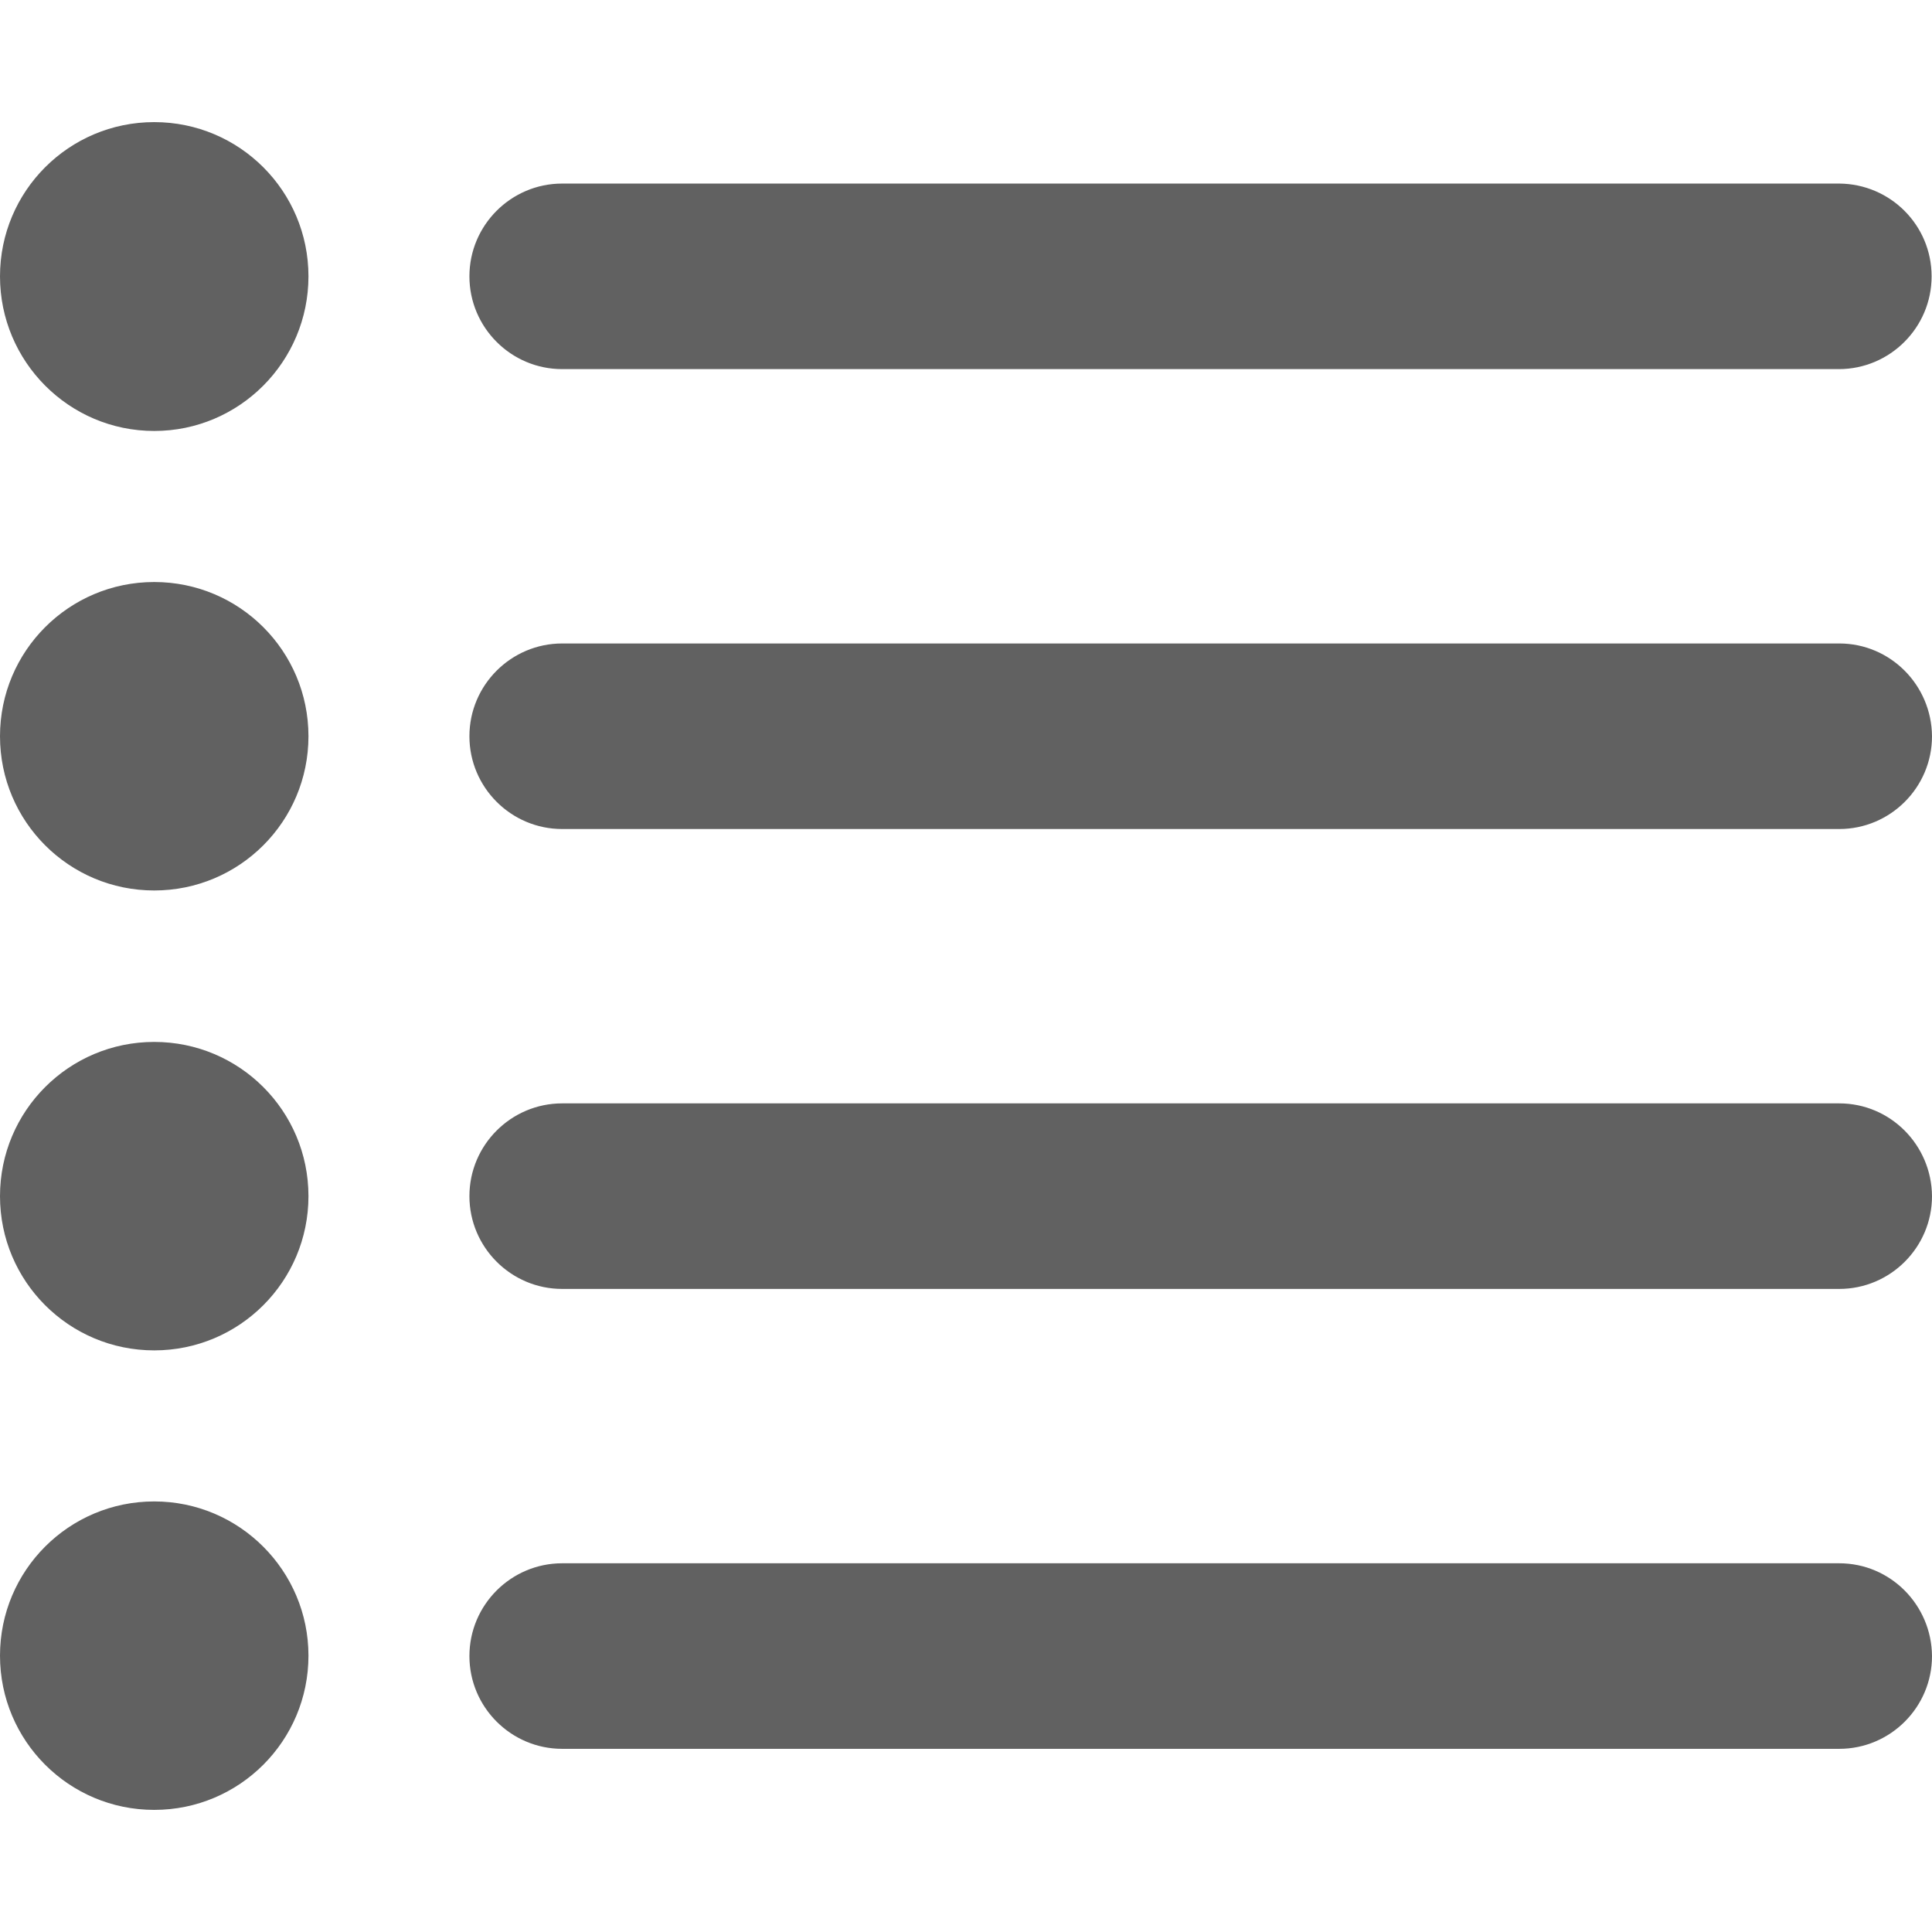 <svg xmlns="http://www.w3.org/2000/svg" xml:space="preserve" width="100" height="100" fill="#616161" stroke="#616161" stroke-width=".005" viewBox="0 0 487.3 487.3"><path d="M487.2 69.7c0 12.9-10.5 23.4-23.4 23.4h-322c-12.9 0-23.4-10.5-23.4-23.4s10.5-23.4 23.4-23.4h322.1c12.9.1 23.3 10.5 23.3 23.4zm-23.3 92.6H141.8c-12.9 0-23.4 10.5-23.4 23.4s10.5 23.4 23.4 23.4h322.1c12.9 0 23.4-10.5 23.4-23.4-.1-12.9-10.5-23.4-23.4-23.4zm0 116H141.8c-12.9 0-23.4 10.5-23.4 23.4s10.5 23.4 23.4 23.4h322.1c12.9 0 23.4-10.5 23.4-23.4-.1-12.9-10.5-23.4-23.4-23.4zm0 116H141.8c-12.9 0-23.4 10.5-23.4 23.4s10.5 23.4 23.4 23.4h322.1c12.9 0 23.4-10.5 23.4-23.4-.1-12.9-10.5-23.4-23.4-23.4zM38.9 30.8C17.4 30.8 0 48.2 0 69.7s17.4 39 38.9 39 38.9-17.5 38.9-39-17.4-38.9-38.9-38.9zm0 116C17.4 146.8 0 164.2 0 185.7s17.4 38.9 38.9 38.9 38.9-17.4 38.9-38.9-17.4-38.9-38.9-38.9zm0 116C17.4 262.8 0 280.2 0 301.7s17.4 38.9 38.9 38.9 38.9-17.4 38.9-38.9-17.4-38.9-38.9-38.9zm0 115.9C17.4 378.7 0 396.1 0 417.6s17.4 38.9 38.9 38.9 38.9-17.4 38.9-38.9c0-21.4-17.4-38.9-38.9-38.9z"/></svg>